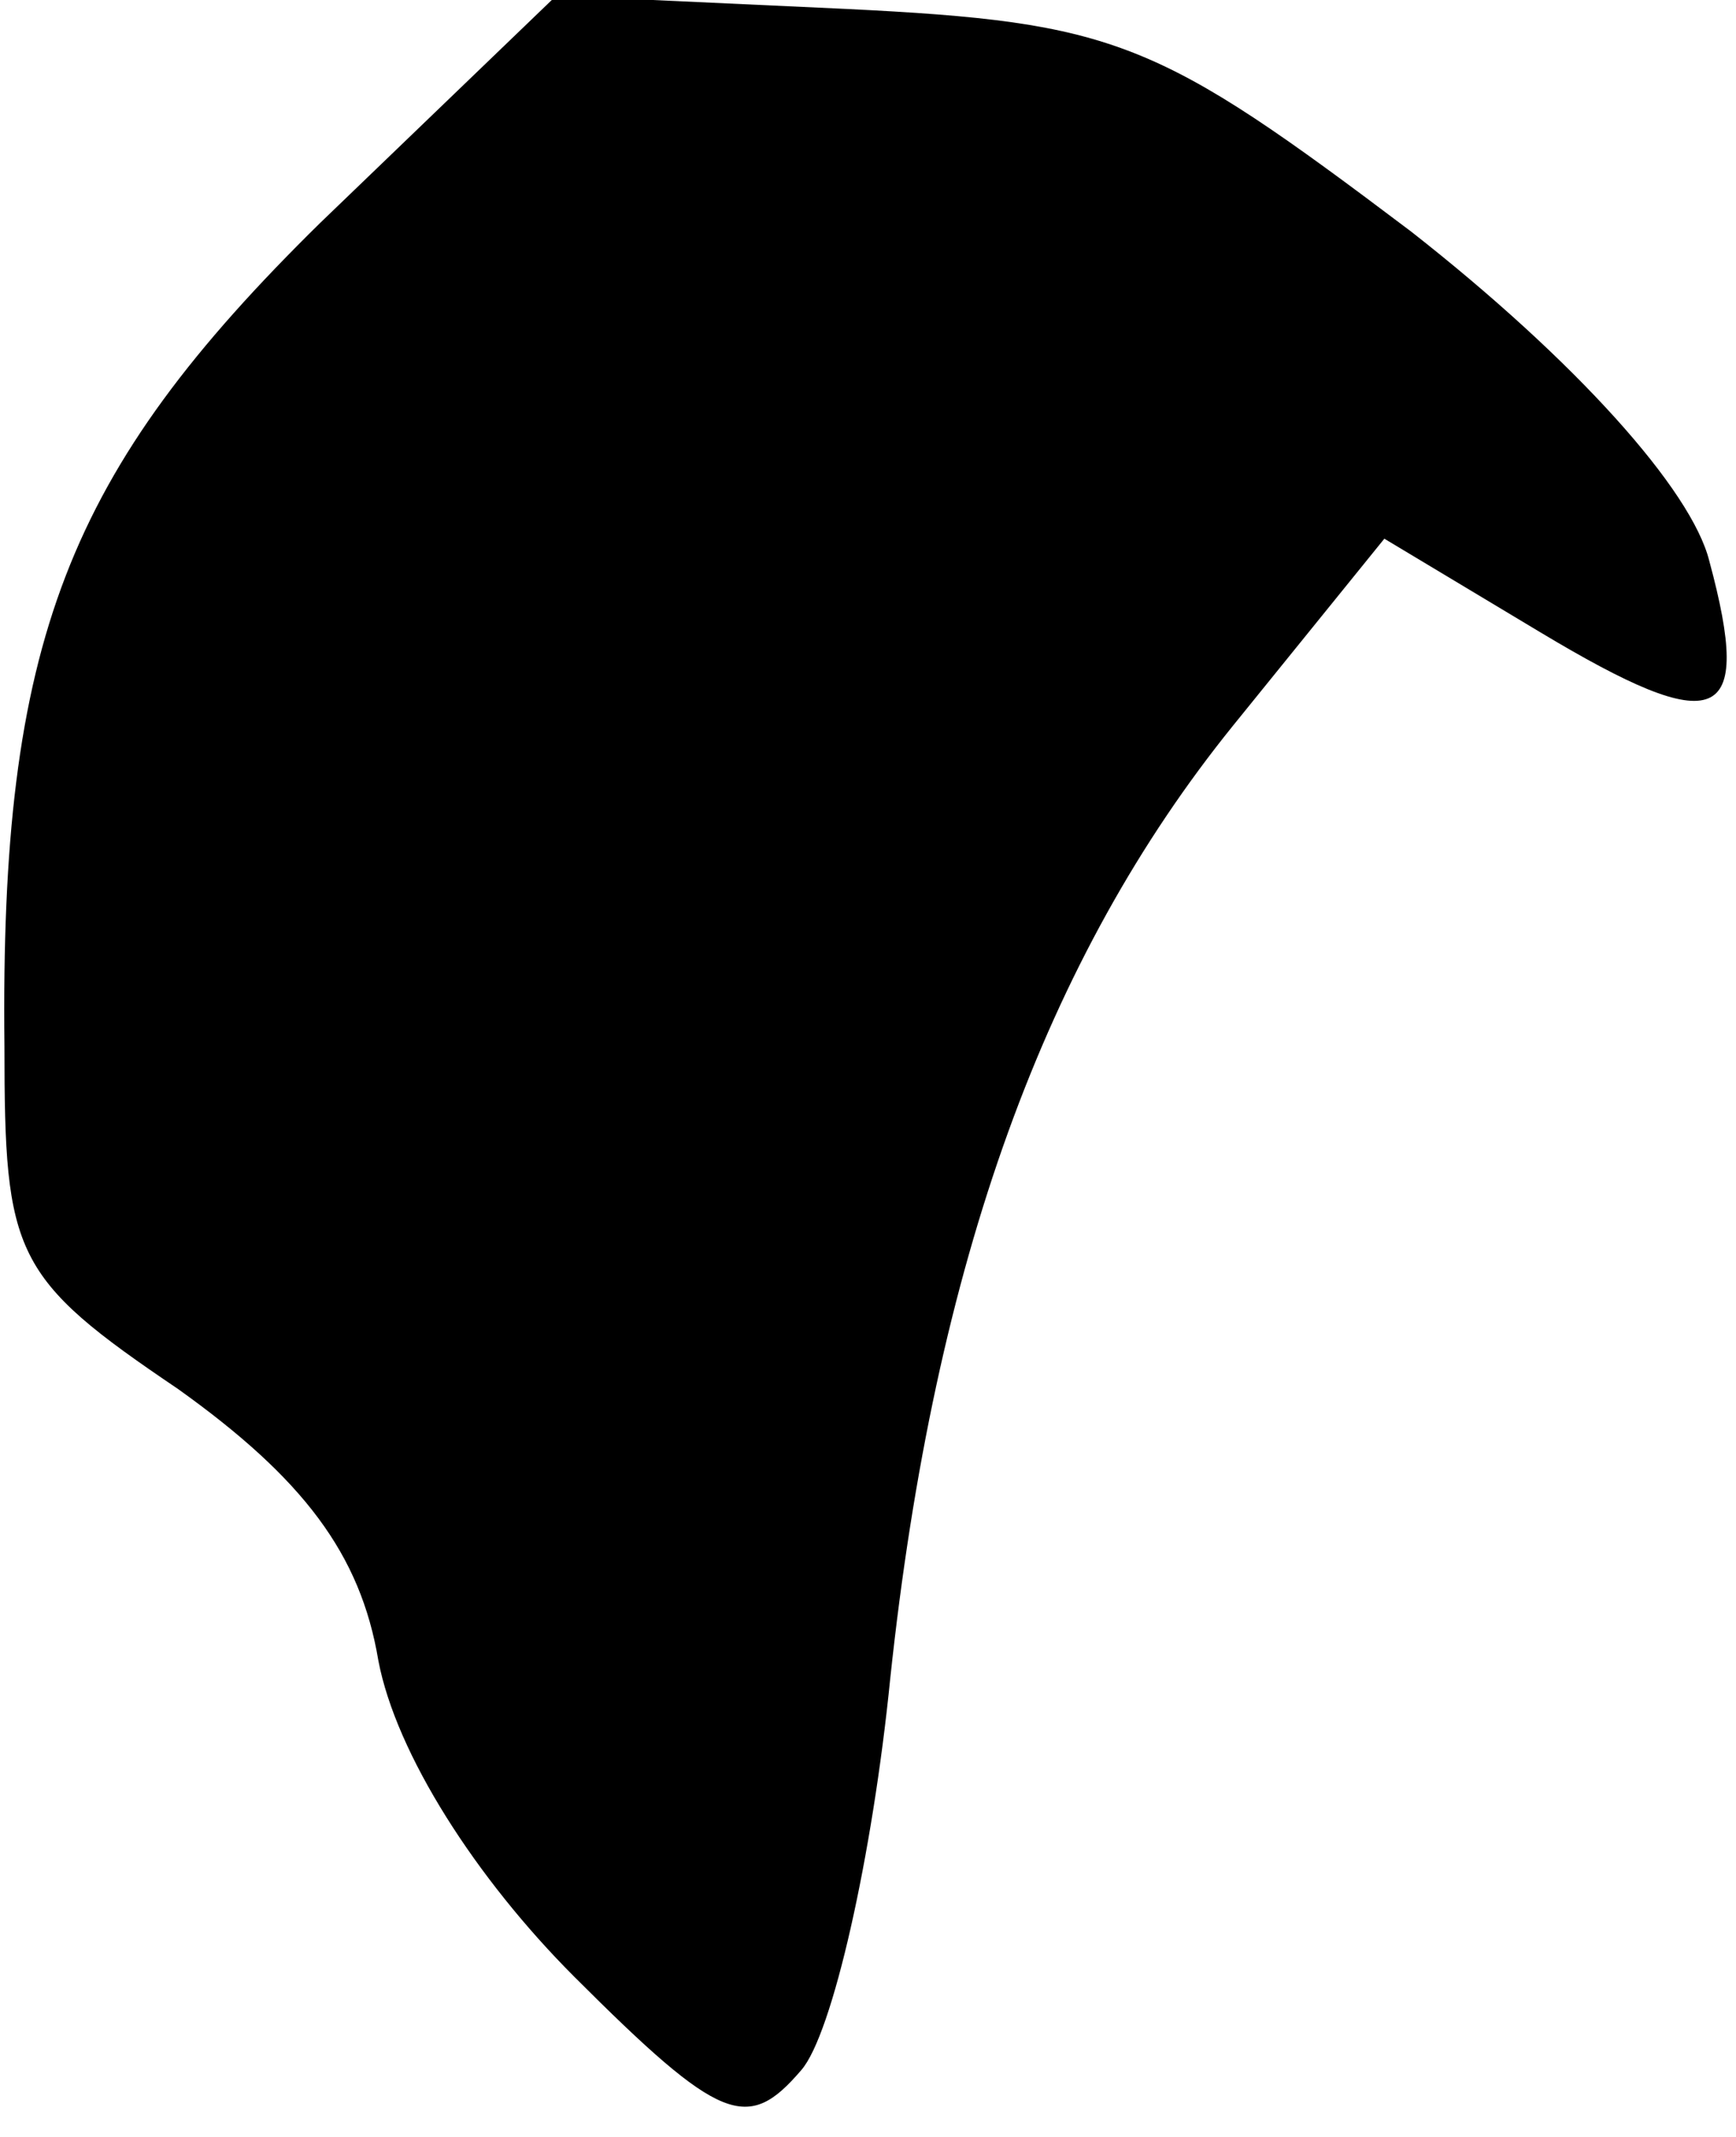 <?xml version="1.0" standalone="no"?>
<!DOCTYPE svg PUBLIC "-//W3C//DTD SVG 20010904//EN"
 "http://www.w3.org/TR/2001/REC-SVG-20010904/DTD/svg10.dtd">
<svg version="1.0" xmlns="http://www.w3.org/2000/svg"
 width="39pt" height="48pt" viewBox="0 0 39 48"
 preserveAspectRatio="xMidYMid meet">
<g transform="translate(0,48) scale(0.1,-0.1)"
fill="#000000" stroke="none">
<path fill="#000000" stroke="none" d="M72 430 c-57 -56 -72 -94 -71 -185 0
-47 2 -52 39 -77 28 -20 41 -37 45 -61 4 -21 22 -49 44 -71 33 -33 39 -35 51
-21 7 8 16 48 20 88 10 94 35 162 77 214 l34 42 35 -21 c40 -24 48 -21 38 16
-4 16 -30 45 -67 74 -57 43 -66 47 -127 50 l-65 3 -53 -51z"/>
</g>
</svg>
